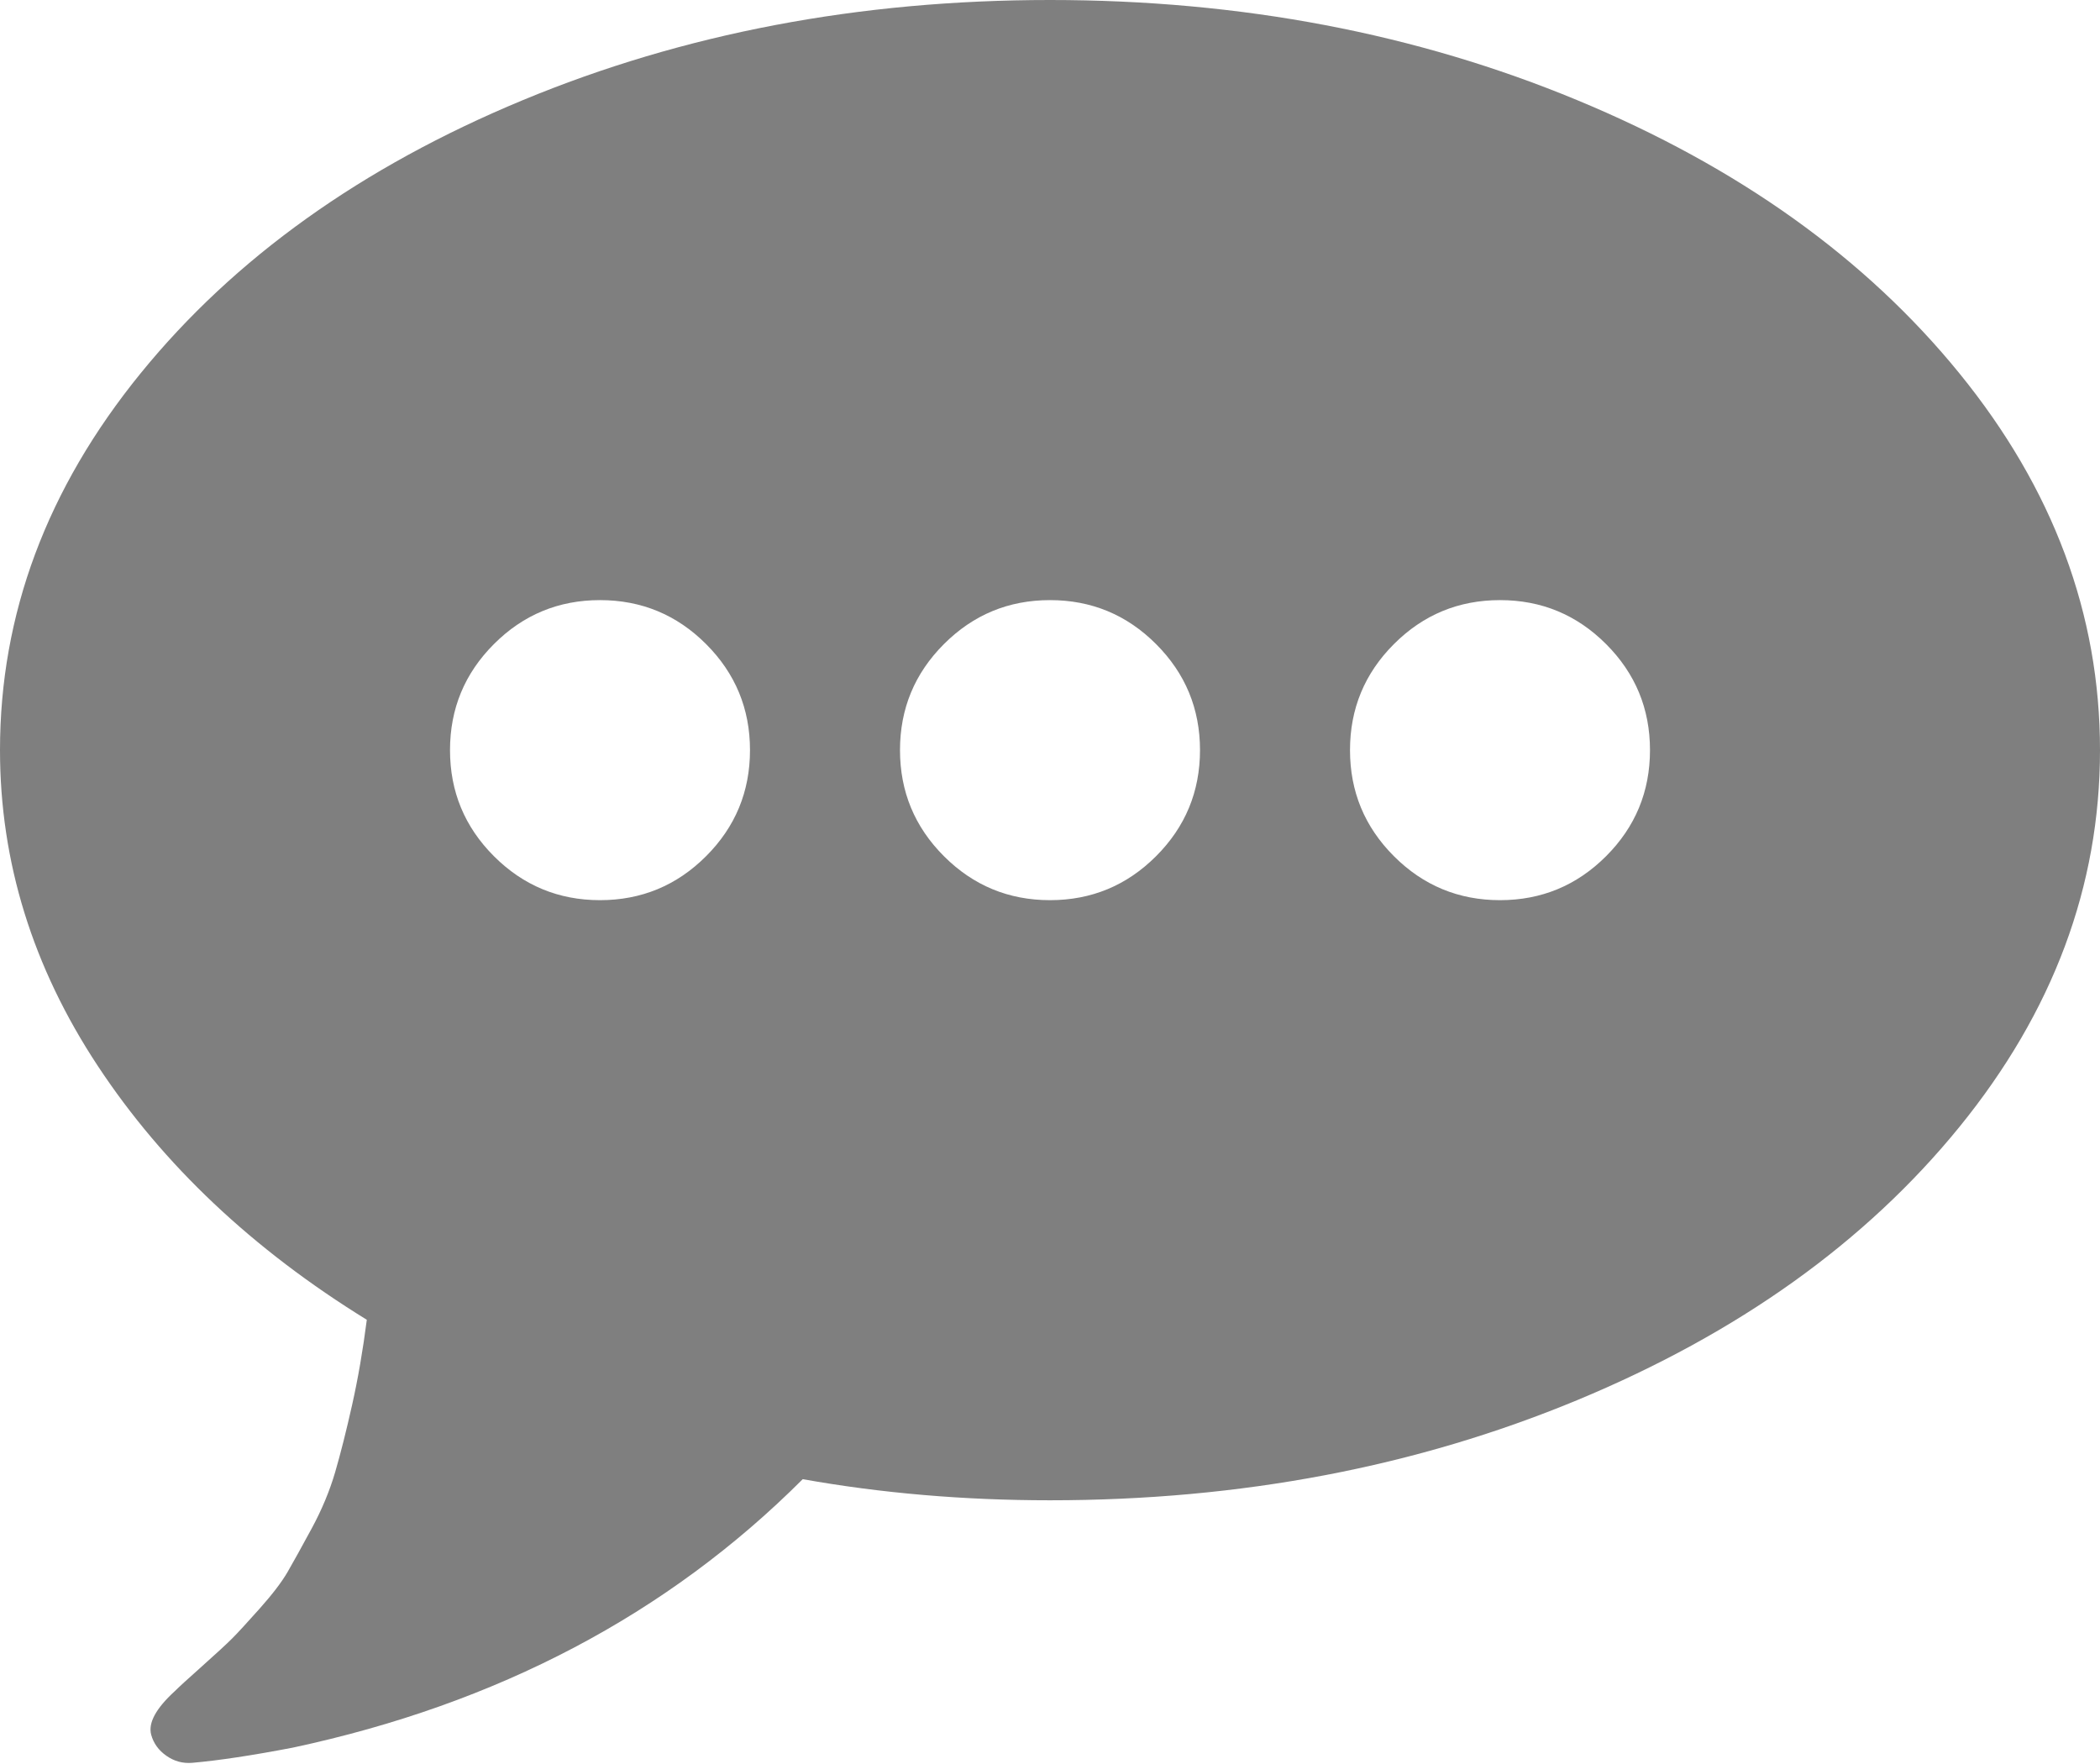 ﻿<?xml version="1.0" encoding="utf-8"?>
<svg version="1.1" xmlns:xlink="http://www.w3.org/1999/xlink" width="100px" height="84px" xmlns="http://www.w3.org/2000/svg">
  <g transform="matrix(1 0 0 1 -854 -1620 )">
    <path d="M 33.622 40.772  C 35.017 39.377  35.714 37.693  35.714 35.721  C 35.714 33.749  35.017 32.065  33.622 30.67  C 32.227 29.274  30.543 28.577  28.571 28.577  C 26.6 28.577  24.916 29.274  23.521 30.67  C 22.126 32.065  21.429 33.749  21.429 35.721  C 21.429 37.693  22.126 39.377  23.521 40.772  C 24.916 42.167  26.6 42.865  28.571 42.865  C 30.543 42.865  32.227 42.167  33.622 40.772  Z M 55.05 40.772  C 56.445 39.377  57.143 37.693  57.143 35.721  C 57.143 33.749  56.445 32.065  55.05 30.67  C 53.655 29.274  51.972 28.577  50 28.577  C 48.028 28.577  46.345 29.274  44.95 30.67  C 43.555 32.065  42.857 33.749  42.857 35.721  C 42.857 37.693  43.555 39.377  44.95 40.772  C 46.345 42.167  48.028 42.865  50 42.865  C 51.972 42.865  53.655 42.167  55.05 40.772  Z M 76.479 40.772  C 77.874 39.377  78.571 37.693  78.571 35.721  C 78.571 33.749  77.874 32.065  76.479 30.67  C 75.084 29.274  73.4 28.577  71.429 28.577  C 69.457 28.577  67.773 29.274  66.378 30.67  C 64.983 32.065  64.286 33.749  64.286 35.721  C 64.286 37.693  64.983 39.377  66.378 40.772  C 67.773 42.167  69.457 42.865  71.429 42.865  C 73.4 42.865  75.084 42.167  76.479 40.772  Z M 93.304 17.777  C 97.768 23.265  100 29.247  100 35.721  C 100 42.195  97.768 48.177  93.304 53.665  C 88.839 59.153  82.775 63.488  75.112 66.67  C 67.448 69.851  59.077 71.442  50 71.442  C 45.908 71.442  41.983 71.107  38.225 70.437  C 31.789 76.874  23.698 81.135  13.951 83.219  C 12.016 83.591  10.417 83.833  9.152 83.944  C 8.705 83.981  8.296 83.87  7.924 83.609  C 7.552 83.349  7.31 83.014  7.199 82.605  C 7.05 82.047  7.422 81.358  8.315 80.54  C 8.501 80.353  8.938 79.953  9.626 79.34  C 10.314 78.726  10.789 78.288  11.049 78.028  C 11.31 77.767  11.747 77.293  12.36 76.605  C 12.974 75.916  13.421 75.33  13.7 74.847  C 13.979 74.363  14.36 73.674  14.844 72.781  C 15.327 71.888  15.699 70.995  15.96 70.102  C 16.22 69.209  16.49 68.14  16.769 66.893  C 17.048 65.647  17.281 64.298  17.467 62.847  C 12.035 59.498  7.766 55.47  4.66 50.763  C 1.553 46.056  0 41.042  0 35.721  C 0 29.247  2.232 23.265  6.696 17.777  C 11.161 12.288  17.225 7.953  24.888 4.772  C 32.552 1.591  40.923 0  50 0  C 59.077 0  67.448 1.591  75.112 4.772  C 82.775 7.953  88.839 12.288  93.304 17.777  Z " fill-rule="nonzero" fill="#7f7f7f" stroke="none" transform="matrix(1 0 0 1 854 1620 )" />
  </g>
</svg>